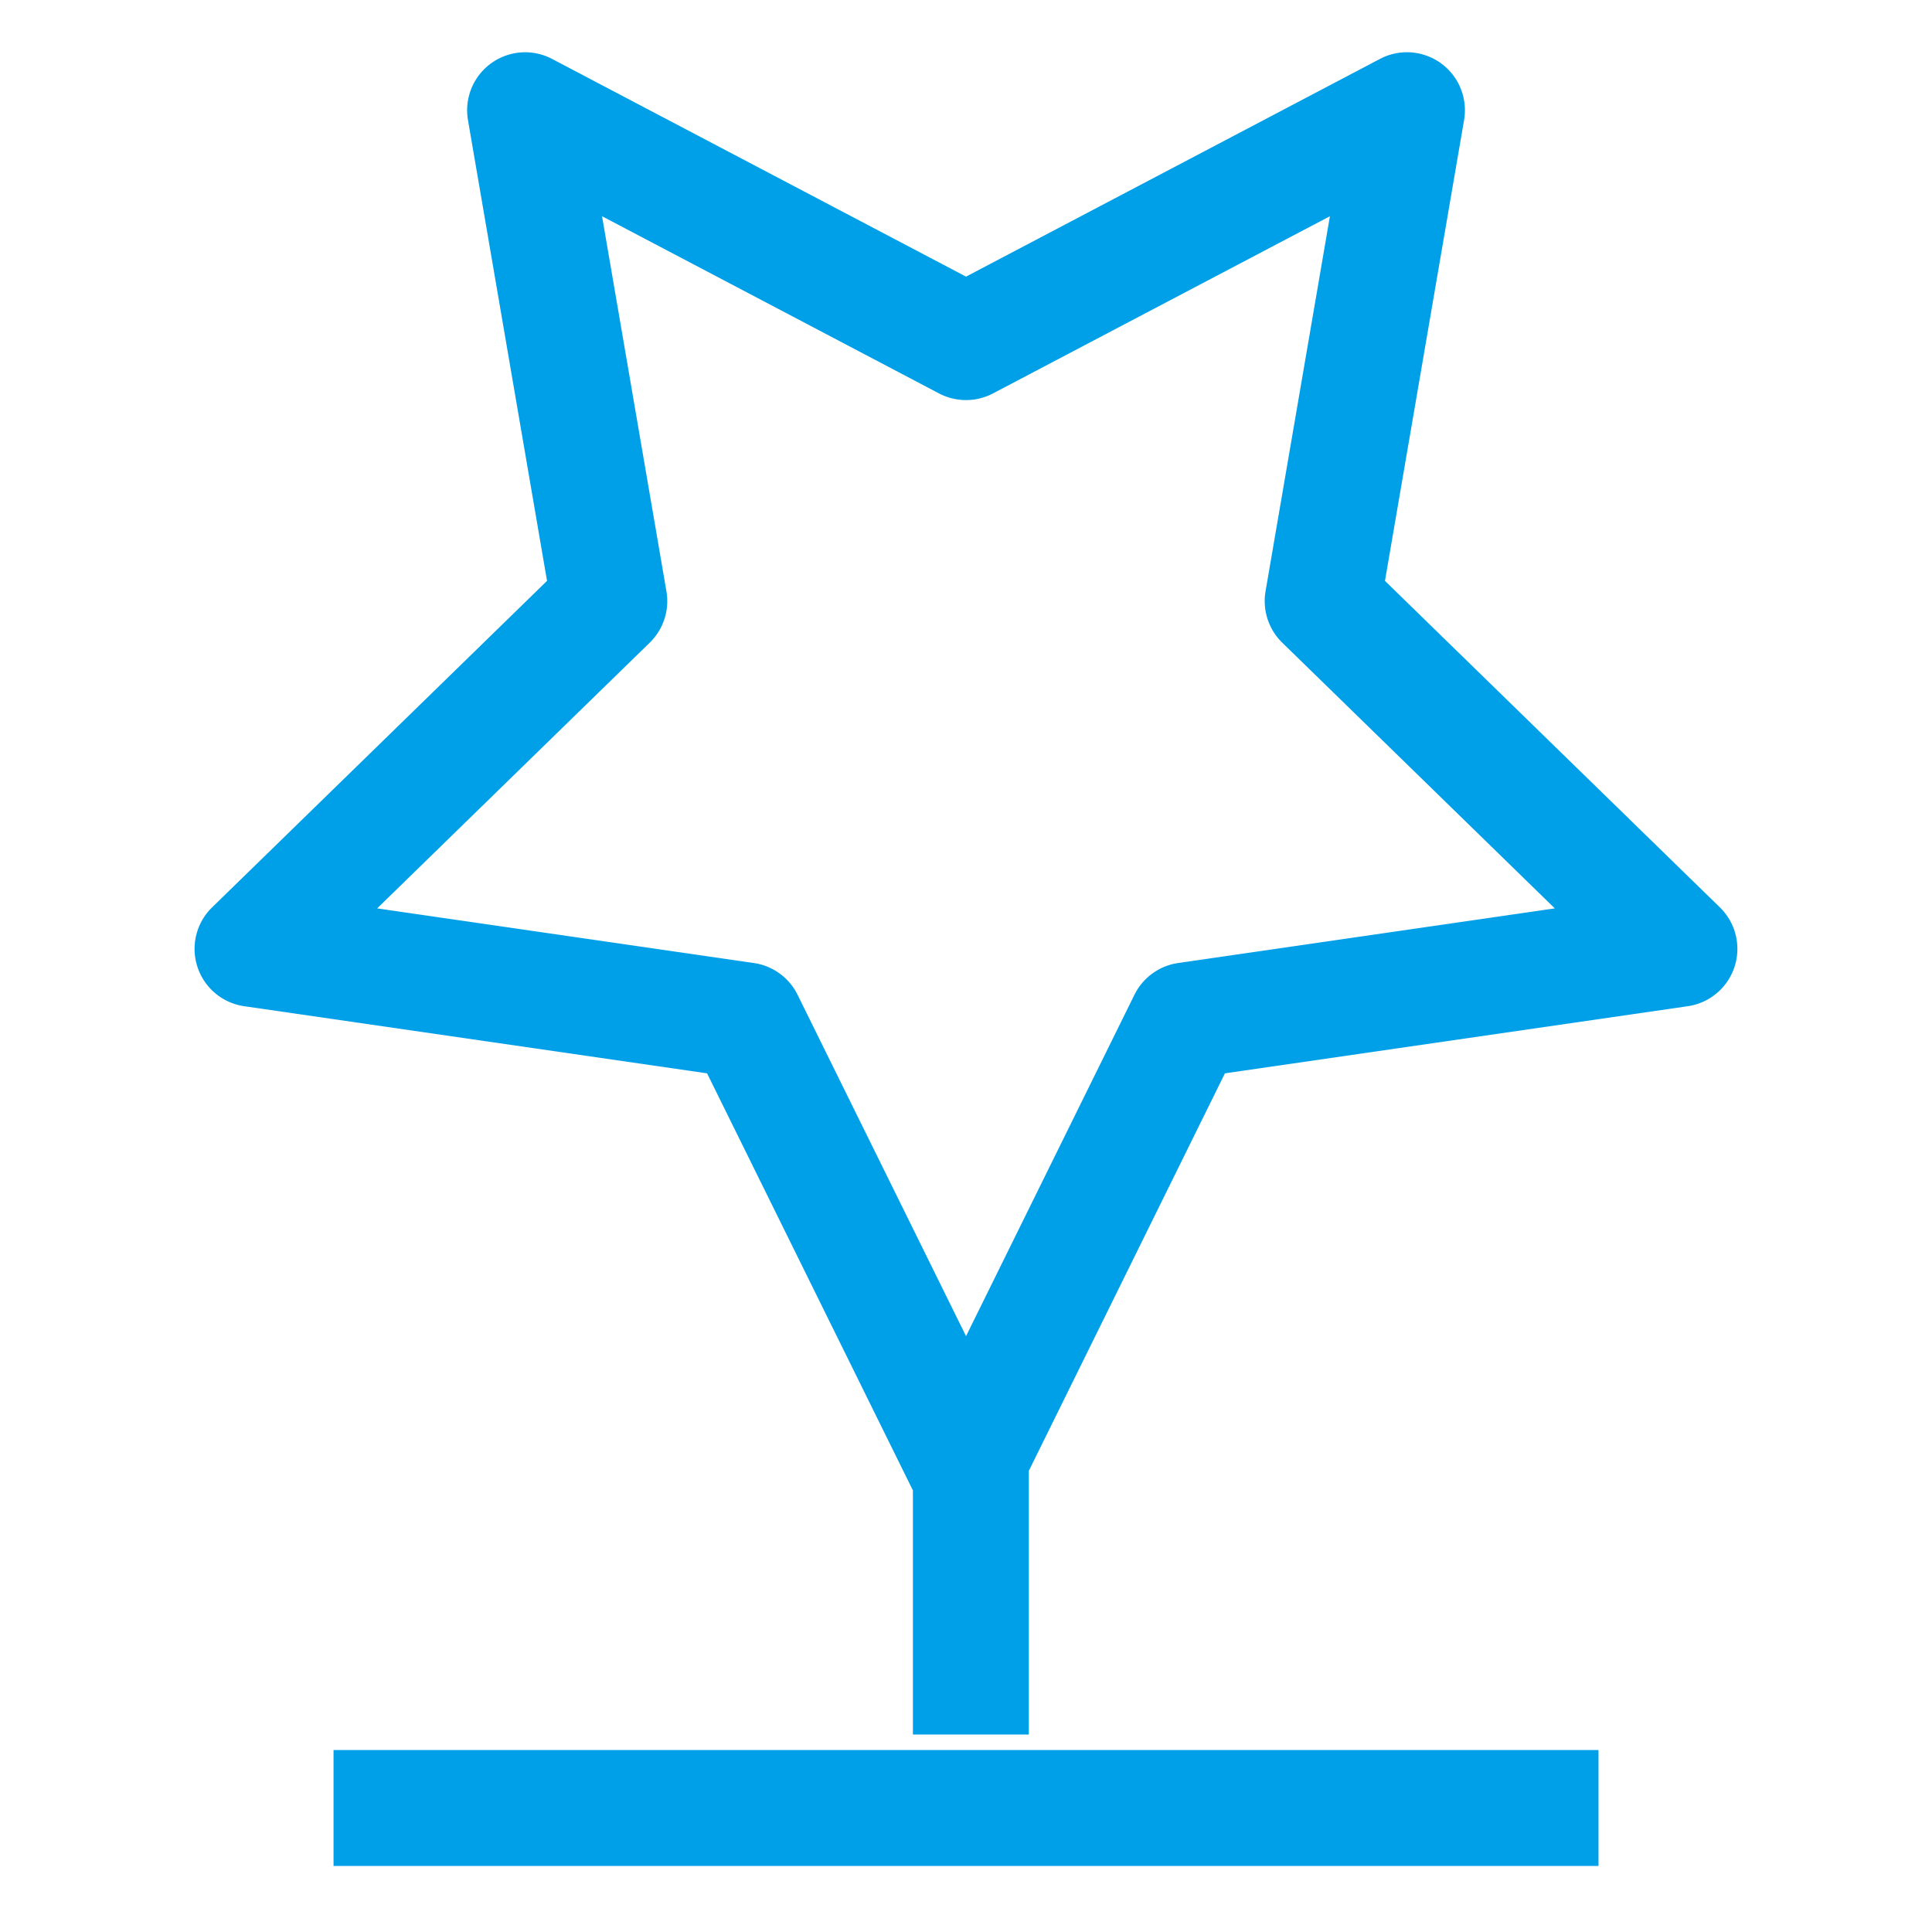 <?xml version="1.0" standalone="no"?><!DOCTYPE svg PUBLIC "-//W3C//DTD SVG 1.1//EN" "http://www.w3.org/Graphics/SVG/1.1/DTD/svg11.dtd"><svg t="1741572008978" class="icon" viewBox="0 0 1024 1024" version="1.1" xmlns="http://www.w3.org/2000/svg" p-id="4946" xmlns:xlink="http://www.w3.org/1999/xlink" width="256" height="256"><path d="M176.783 927.539h670.454v61.44H176.783zM911.565 480.911l-177.5-173.036L775.987 63.631a30.72 30.72 0 0 0-44.585-32.399L512.02 146.616 292.618 31.232a30.74 30.74 0 0 0-44.585 32.399l41.902 244.244-177.5 173.036a30.7 30.7 0 0 0 17.039 52.408l245.289 35.574 109.097 221.061v129.372h61.44v-139.756l103.936-210.678 245.289-35.574a30.72 30.72 0 0 0 17.039-52.408z m-287.13 29.512a30.761 30.761 0 0 0-23.142 16.794l-89.272 180.961-89.313-180.961a30.761 30.761 0 0 0-23.142-16.794l-199.66-28.959 144.486-140.861a30.72 30.72 0 0 0 8.827-27.197l-34.12-198.799 178.606 93.921c8.97 4.69 19.64 4.69 28.59 0l178.586-93.921-34.12 198.799c-1.7 9.953 1.597 20.132 8.827 27.197l144.486 140.861-199.639 28.959z" fill="#00A0E9" p-id="4947"></path></svg>
